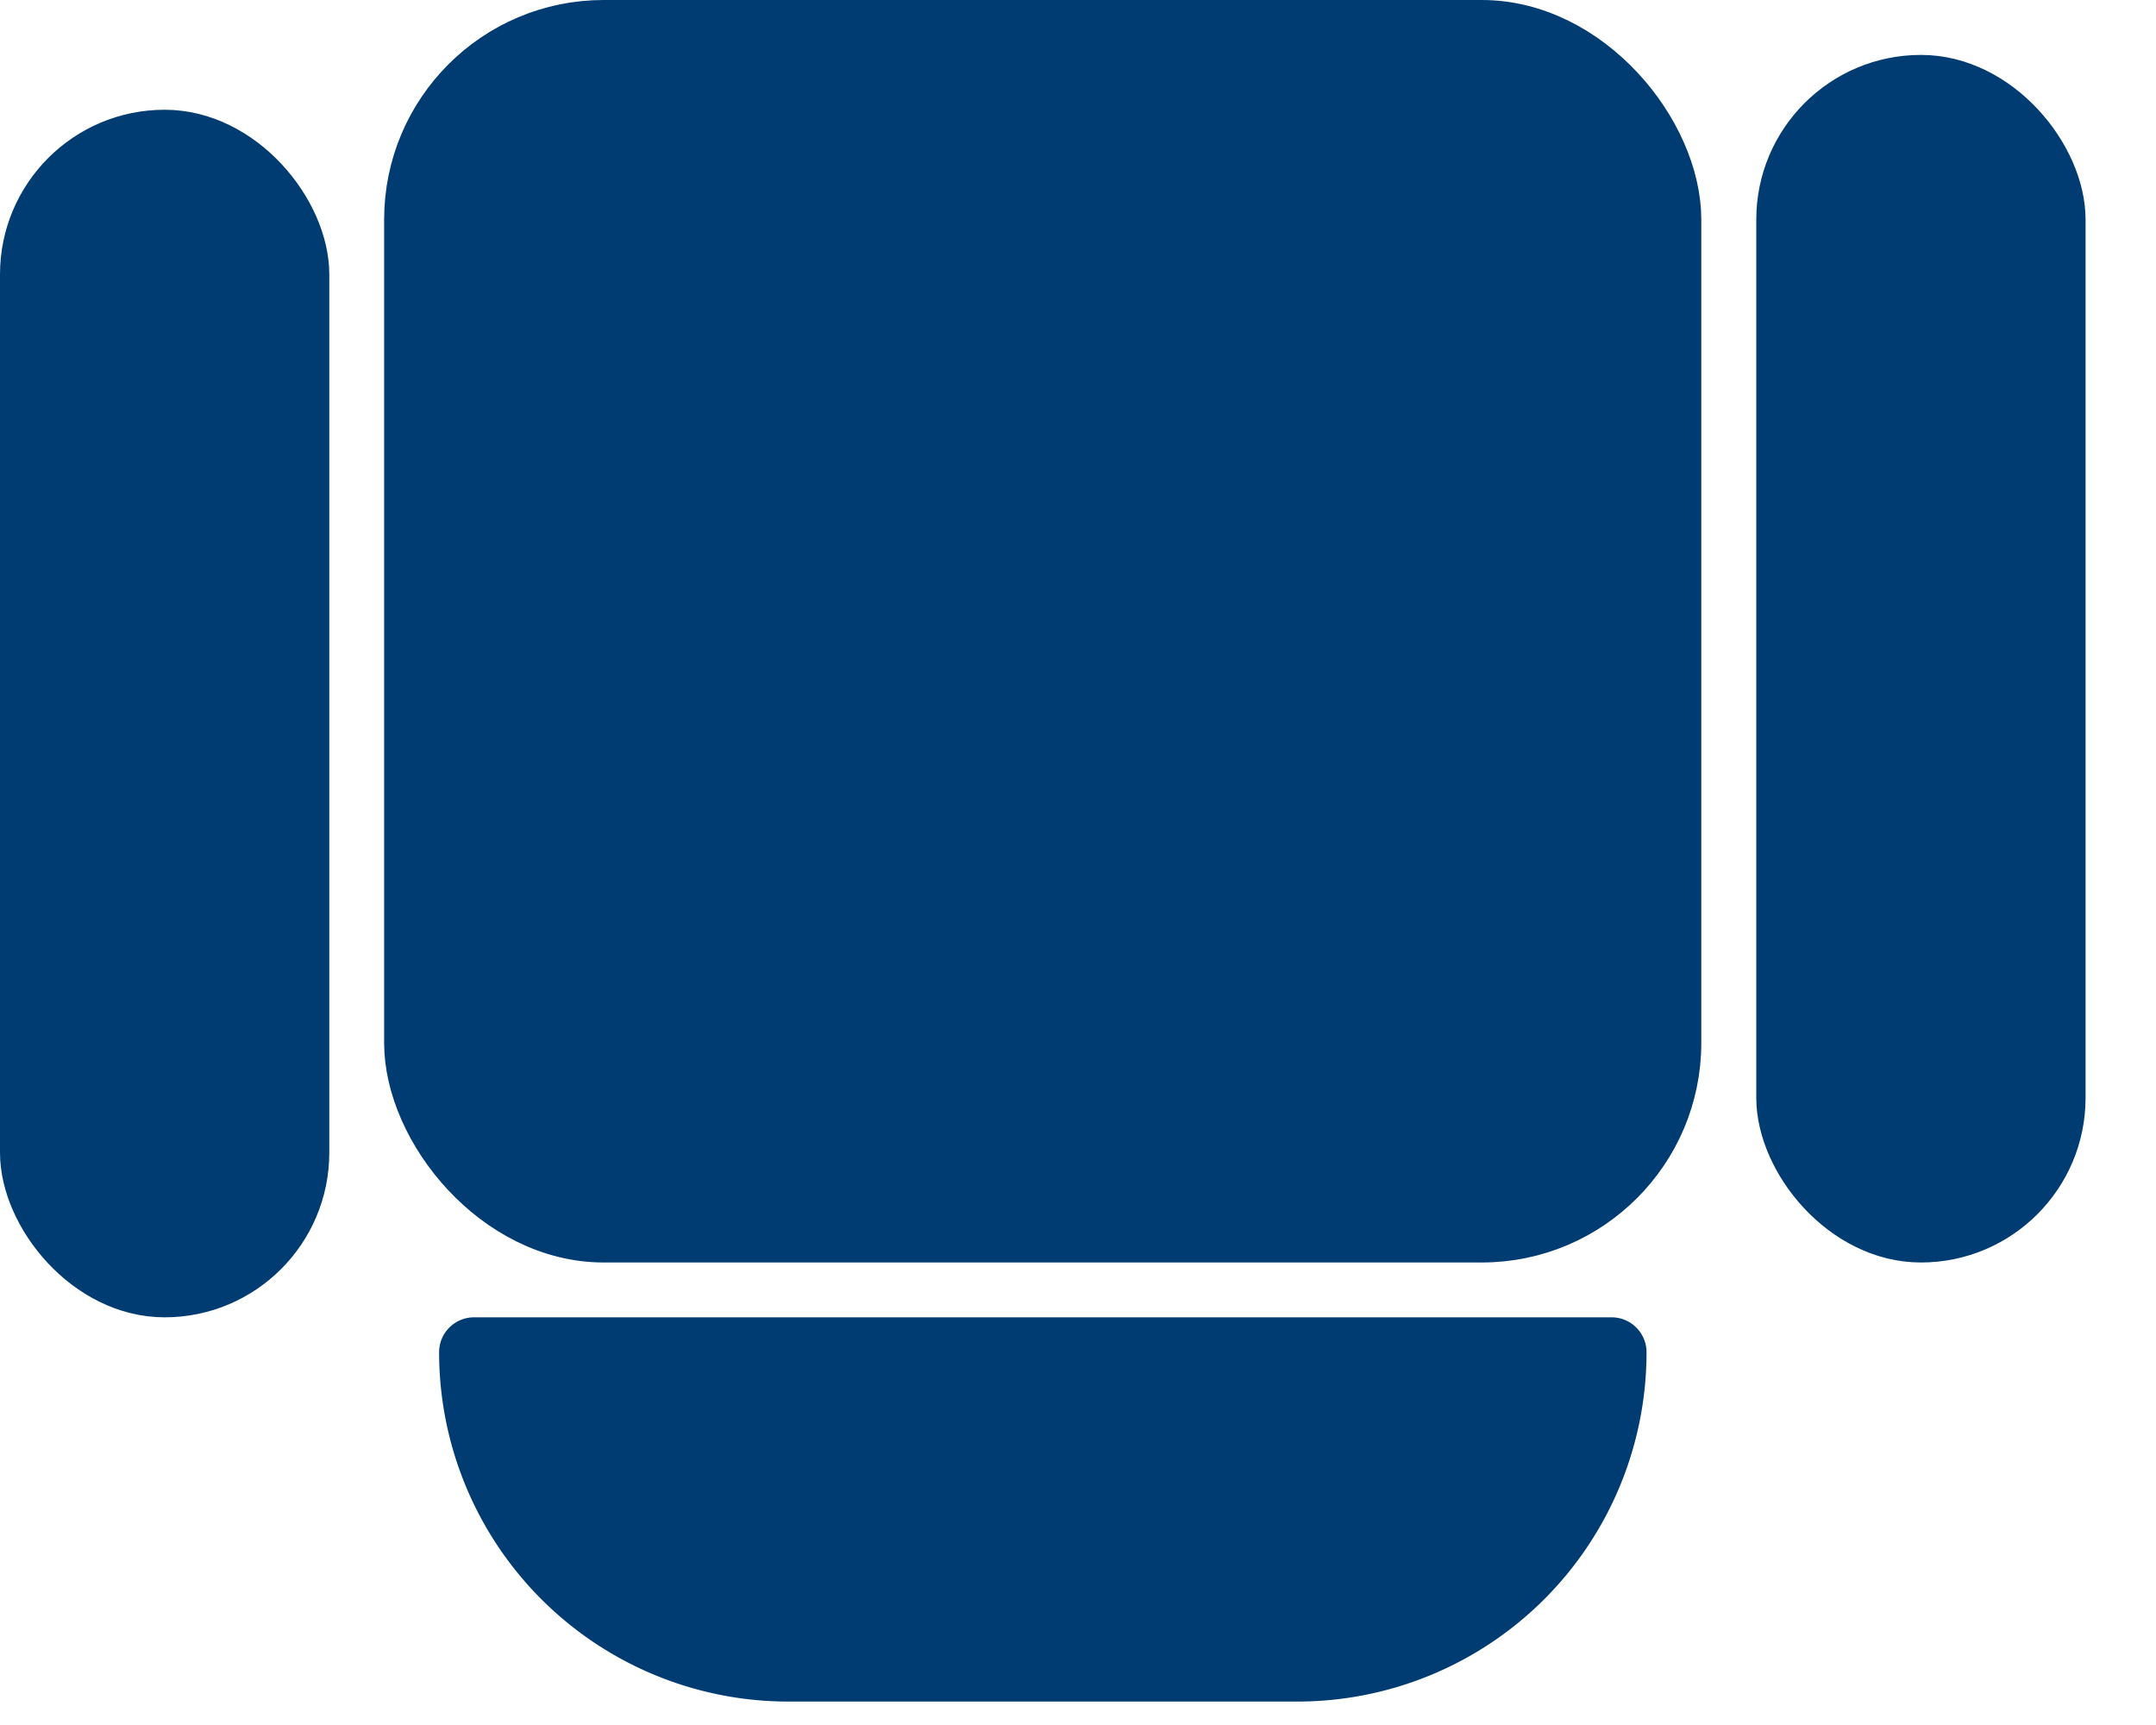 <svg xmlns="http://www.w3.org/2000/svg" width="30" height="24" fill="none" viewBox="0 0 30 24">
    <rect width="17.728" height="16.965" x="5.645" y=".3" fill="#003C71" stroke="#003C71" stroke-width=".6" rx="2.755"/>
    <rect width="3.982" height="16.201" x=".3" y="1.827" fill="#003C71" stroke="#003C71" stroke-width=".6" rx="1.991"/>
    <rect width="3.982" height="16.201" x="24.738" y="1.064" fill="#003C71" stroke="#003C71" stroke-width=".6" rx="1.991"/>
    <path fill="#003C71" stroke="#003C71" stroke-width=".6" d="M6.41 18.814c0-.103.083-.186.186-.186h15.829c.102 0 .186.083.186.186a4.56 4.56 0 0 1-4.56 4.56H10.97a4.56 4.56 0 0 1-4.56-4.56z"/>
</svg>
